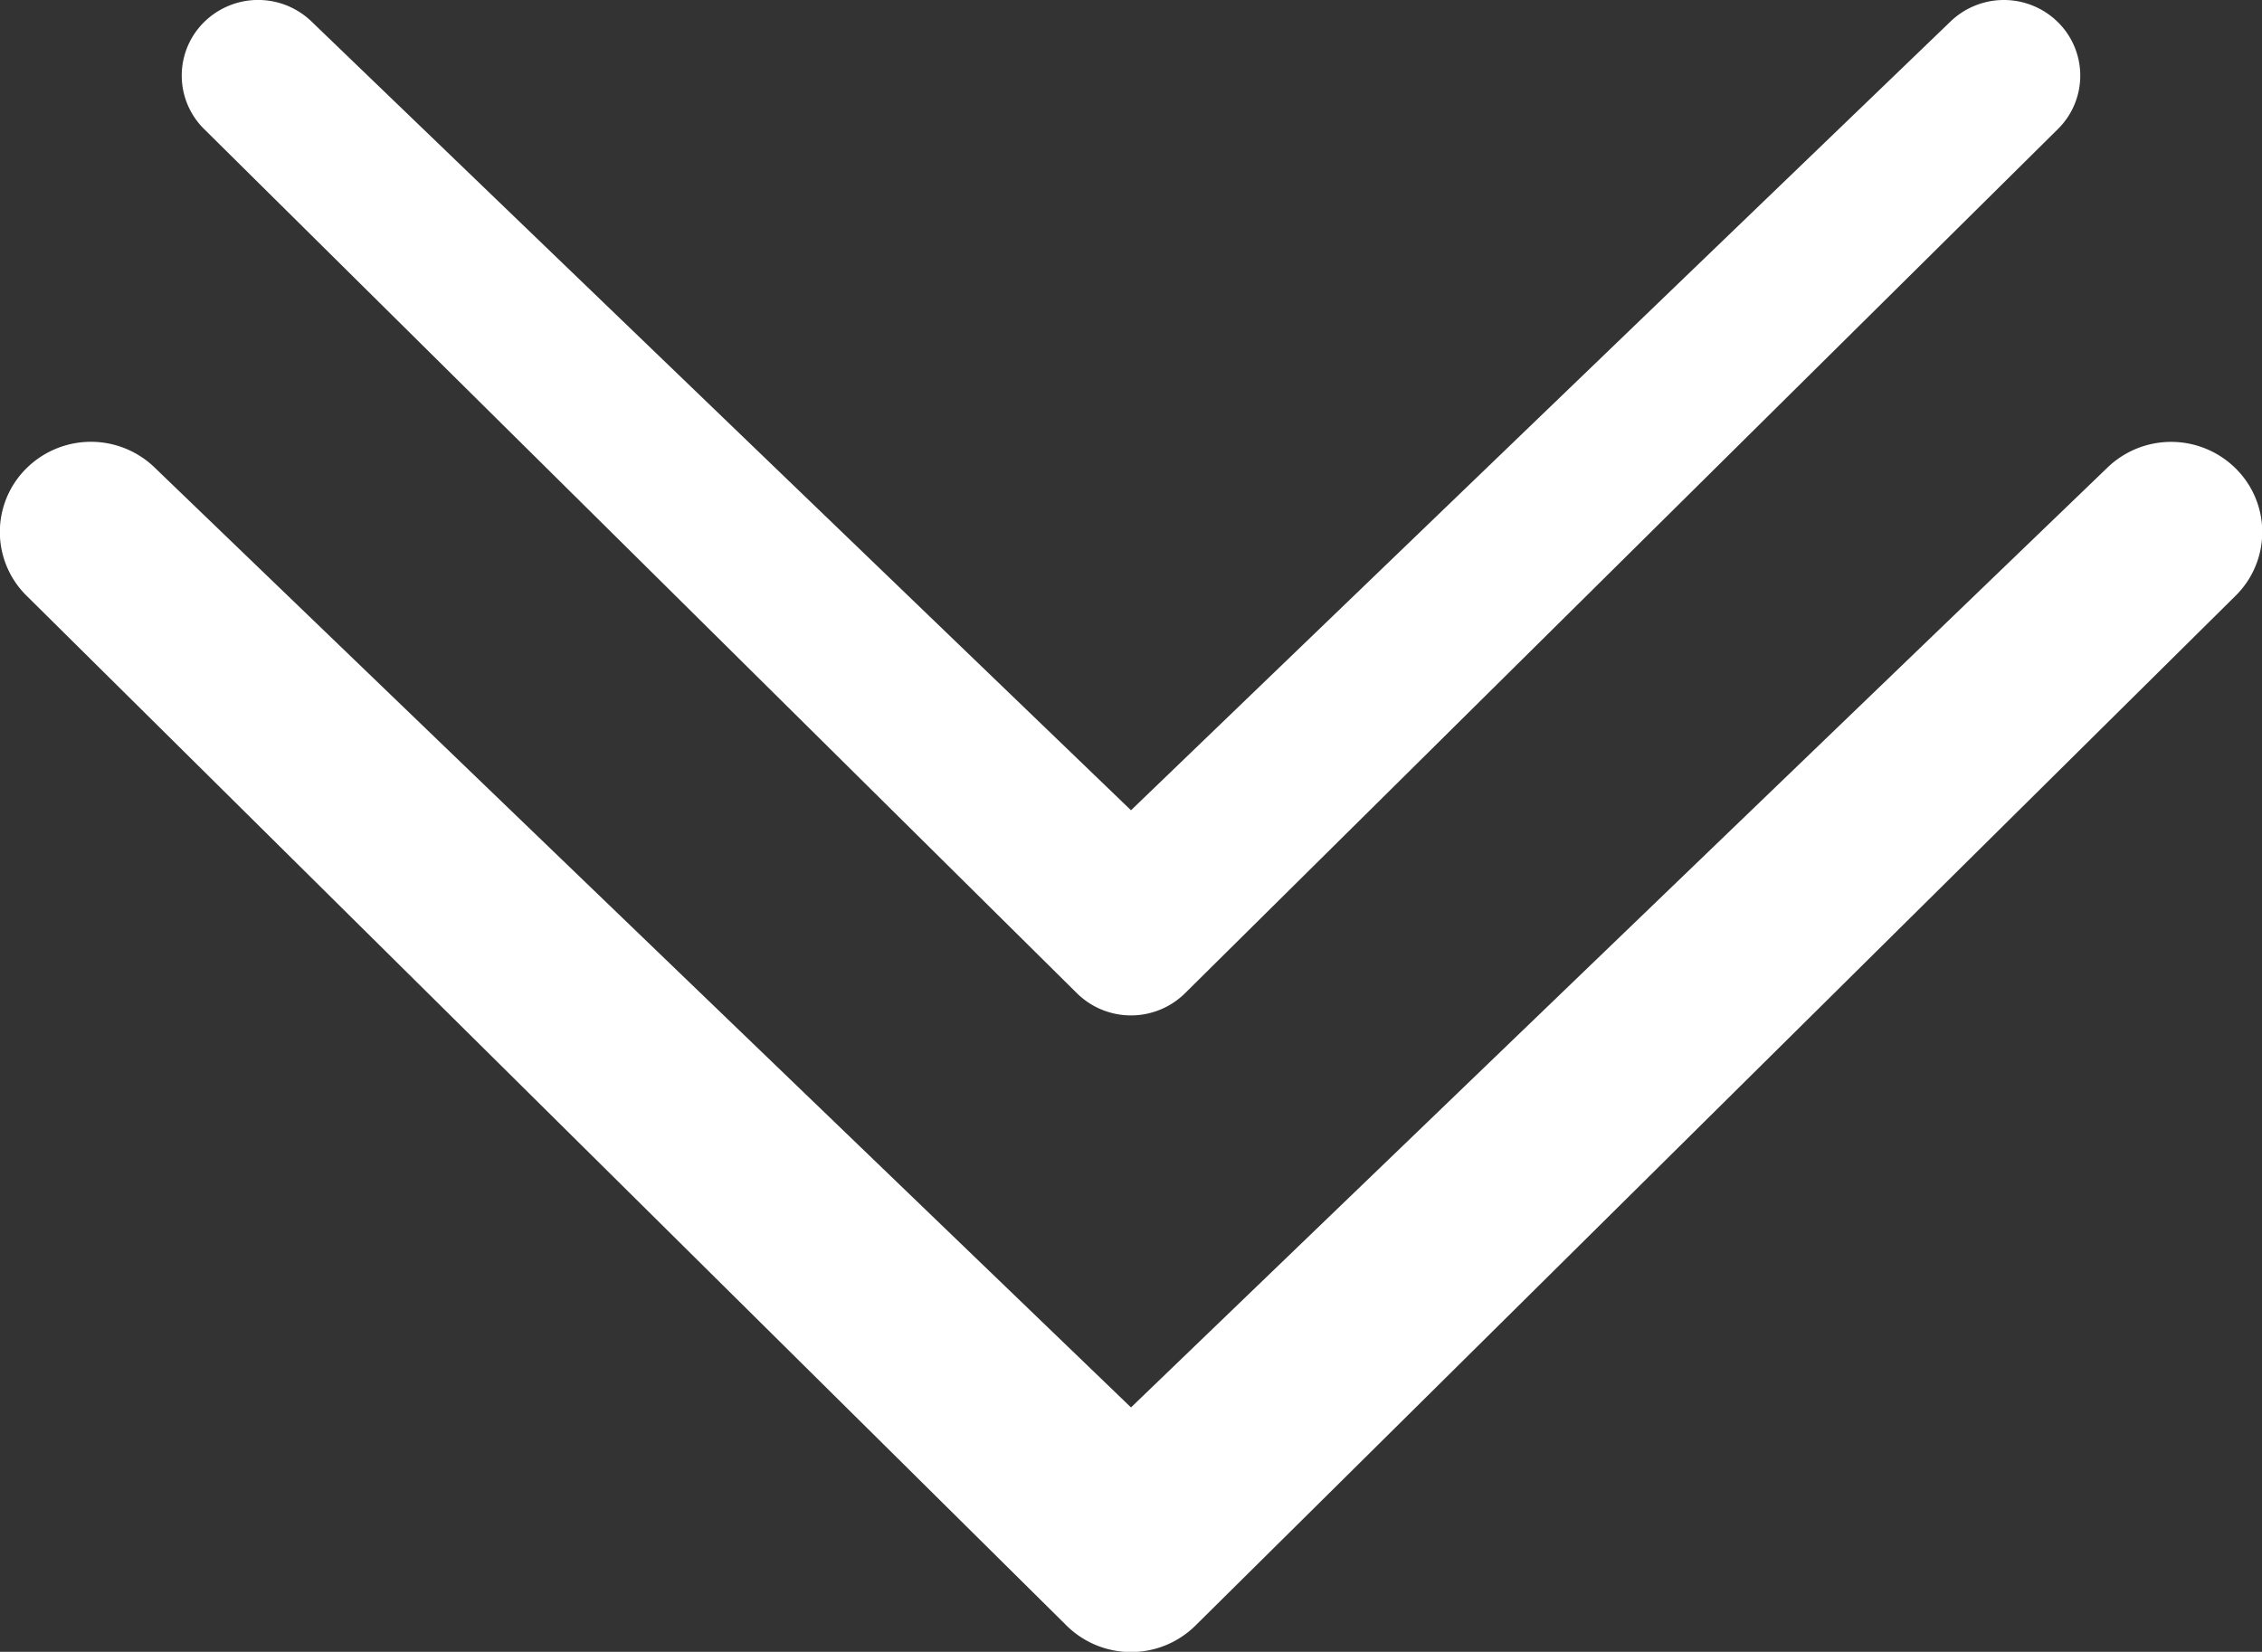 <svg xmlns="http://www.w3.org/2000/svg" viewBox="0 0 512 373.93"><rect x="0" y="0" width="512" height="373.93" fill="#333333" stroke="none"/><defs><style>.a{fill:#fff;}</style></defs><title>icon_scroll-down</title><path class="a" d="M35.17,125A20.75,20.75,0,0,0,6,125a20.25,20.25,0,0,0,0,28.84L241.43,387a20.75,20.75,0,0,0,29.14,0L506,153.88A20.24,20.24,0,0,0,506,125a20.76,20.76,0,0,0-29.14,0L256,337.6Z" transform="translate(0 -19)"/><path class="a" d="M70.65,24a17.42,17.42,0,0,0-24.45,0,17,17,0,0,0,0,24.21L243.77,243.85a17.42,17.42,0,0,0,24.45,0L465.8,48.22a17,17,0,0,0,0-24.21,17.42,17.42,0,0,0-24.45,0L256,202.42Z" transform="translate(0 -19)"/></svg>
